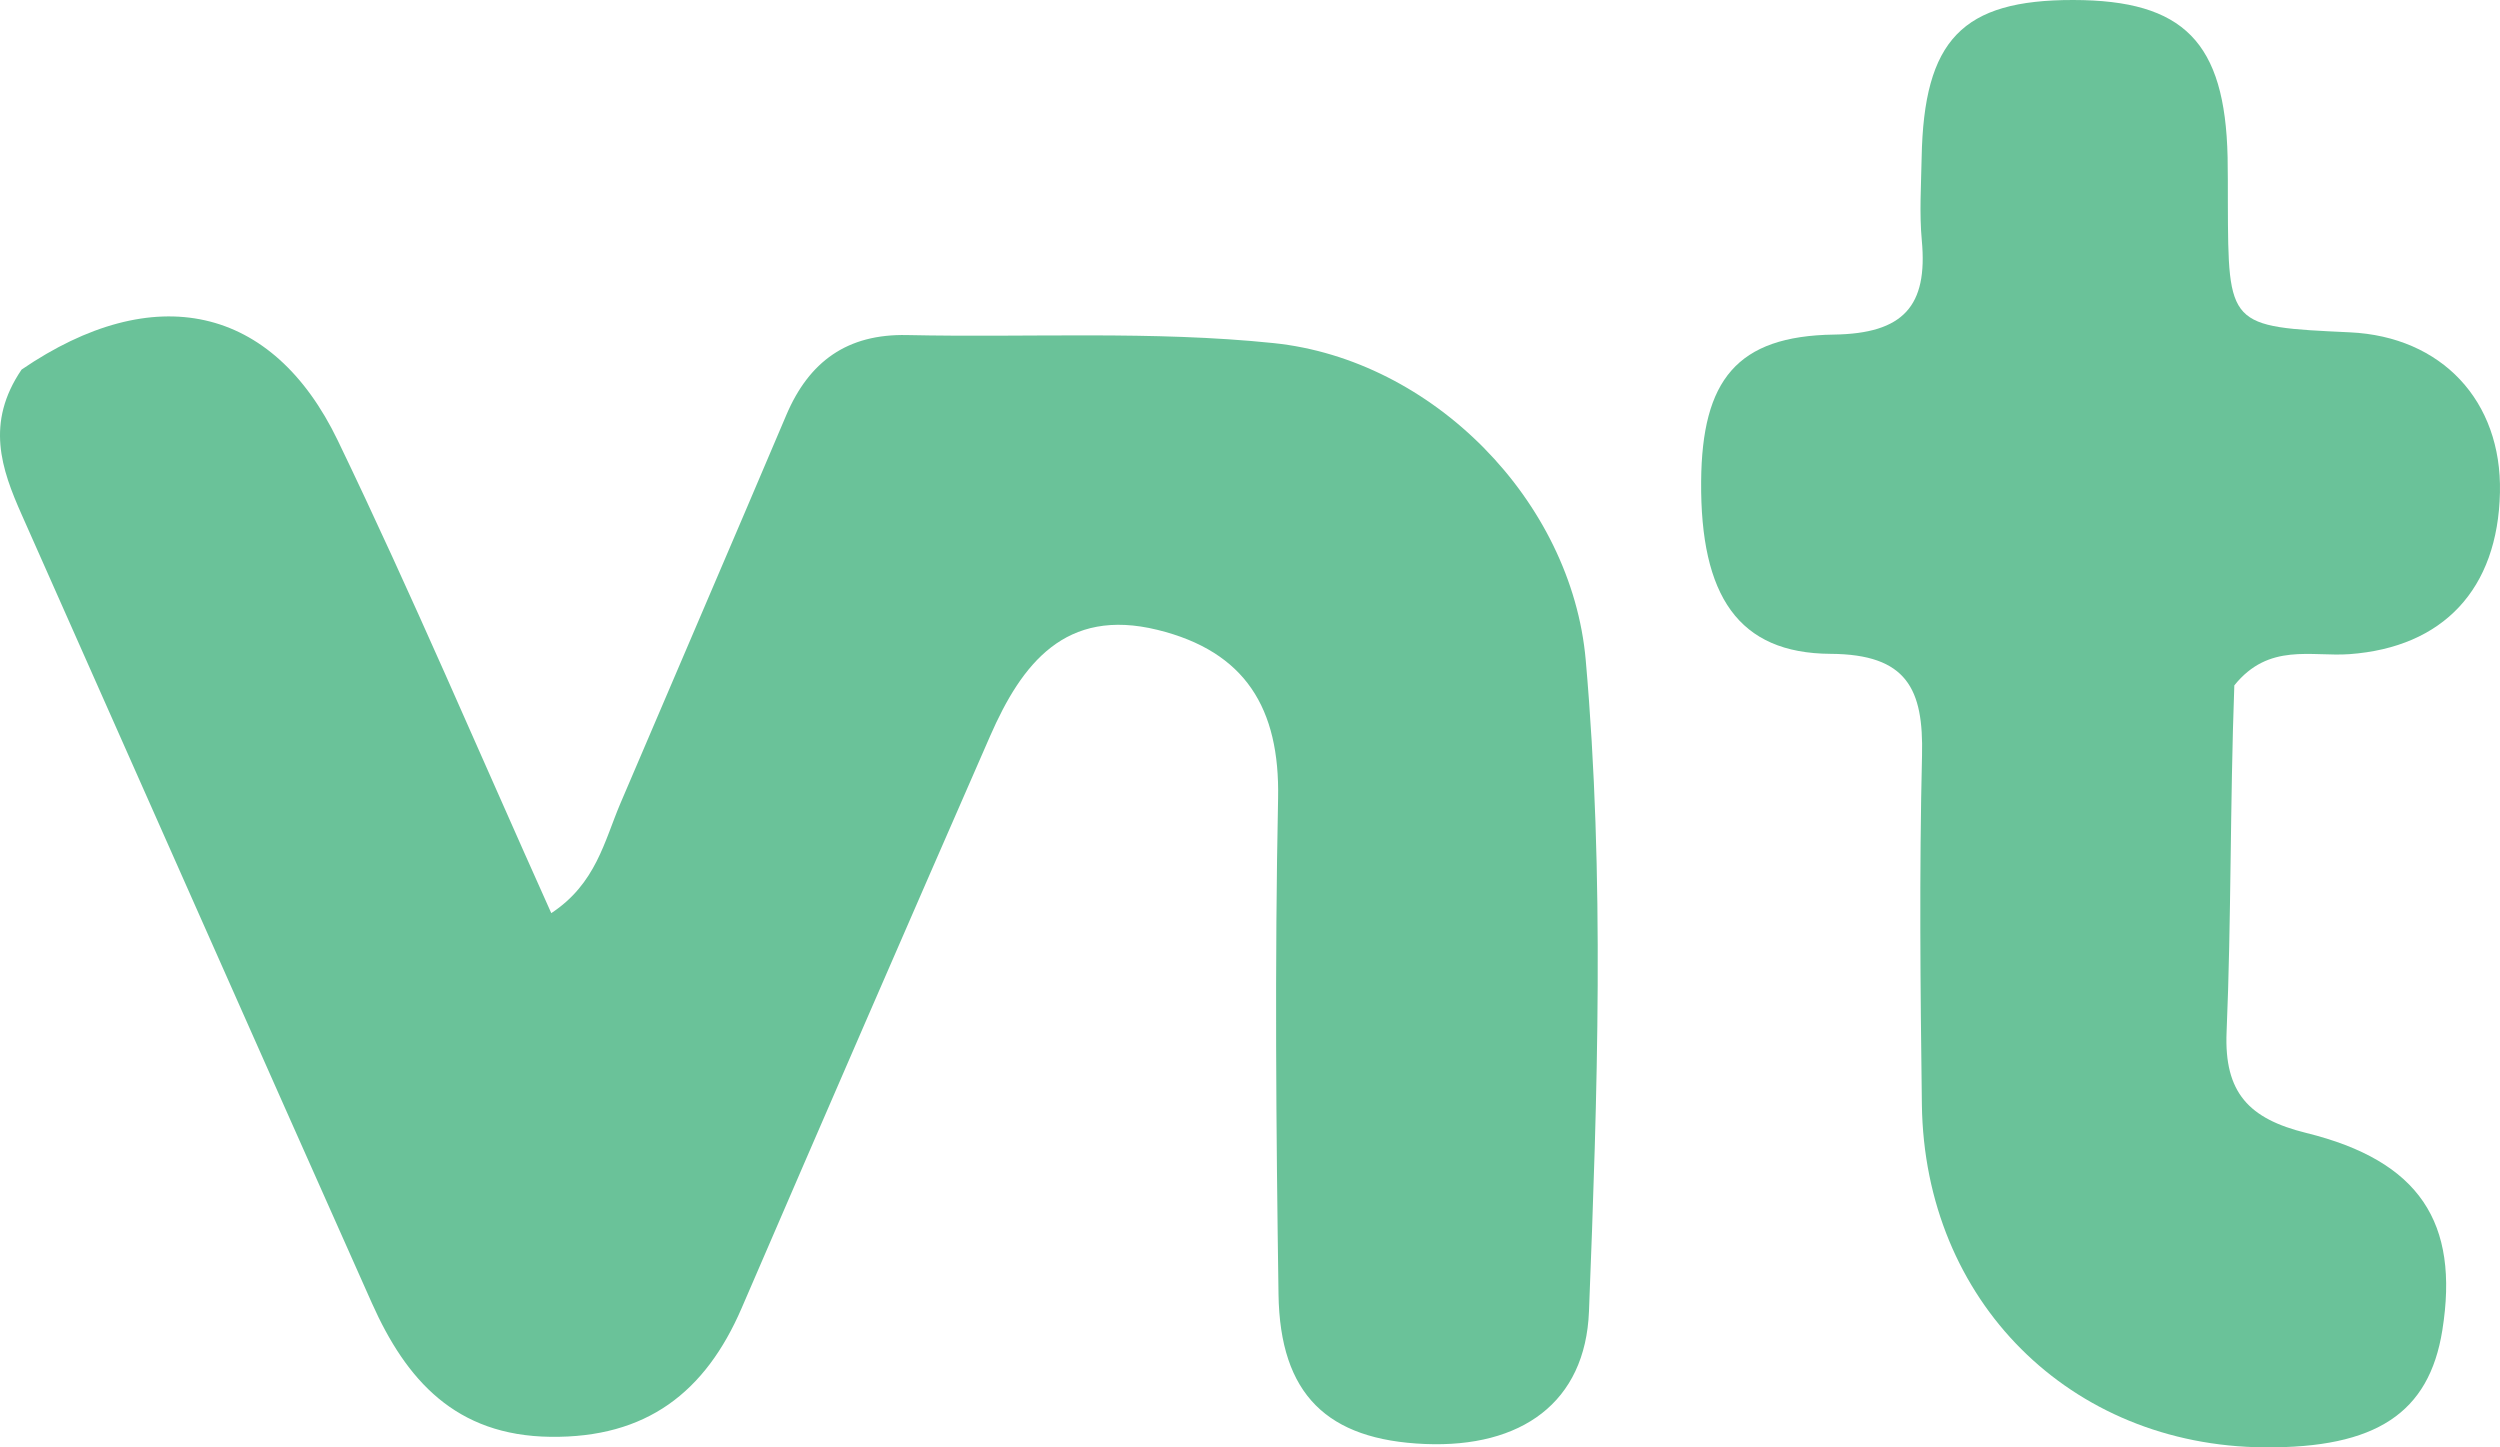 <svg width="798" height="462" viewBox="0 0 798 462" fill="none" xmlns="http://www.w3.org/2000/svg">
<path d="M6.893 117.968C49.219 89.048 87.005 97.424 107.808 140.586C131.461 189.661 152.779 239.861 175.968 291.475C190.254 282.068 192.915 268.45 198.055 256.391C215.66 215.082 233.448 173.851 250.978 132.51C258.257 115.343 270.492 106.538 289.519 106.952C328.529 107.801 367.829 105.52 406.494 109.513C457.262 114.754 501.684 159.877 506.161 210.667C512.255 279.796 509.911 349.307 507.201 418.588C506.063 447.702 485.627 462.187 454.87 460.924C423.648 459.641 408.567 445.126 408.101 413.13C407.333 360.375 406.894 307.586 407.966 254.845C408.55 226.106 397.518 207.939 369.458 201.049C340.077 193.834 326.158 211.829 316.052 234.934C289.456 295.743 263.018 356.621 236.726 417.562C225.114 444.477 206.33 459.012 175.706 458.632C145.441 458.255 129.671 440.54 118.692 415.921C81.314 332.114 44.205 248.186 6.945 164.326C0.424 149.649 -4.683 135.019 6.893 117.968Z" fill="#6AC299"/>
<path d="M713.195 218.775C711.806 257.179 712.245 293.344 710.728 329.426C709.911 348.853 717.933 357.141 736.131 361.631C772.378 370.575 785.072 390.253 779.596 424.598C775.371 451.099 758.408 462.267 722.791 461.995C660.756 461.522 614.276 415.238 613.463 352.542C612.981 315.417 612.621 278.266 613.51 241.158C614.017 219.961 608.761 208.839 584.308 208.706C554.855 208.545 542.72 190.189 543.005 153.671C543.257 121.321 554.395 107.256 585.402 106.8C607.589 106.473 615.388 97.701 613.443 76.771C612.632 68.054 613.226 59.194 613.386 50.402C614.076 12.688 626.341 -0.047 661.794 0C697.064 0.048 710.228 13.427 711.05 50.116C711.16 54.999 711.114 59.887 711.131 64.772C711.268 104.278 711.268 104.278 750.087 106.08C779.382 107.44 798.61 127.949 797.985 157.168C797.324 188.117 779.818 206.61 749.986 208.803C737.802 209.698 724.198 205.058 713.195 218.775Z" fill="#6AC299"/>
</svg>
